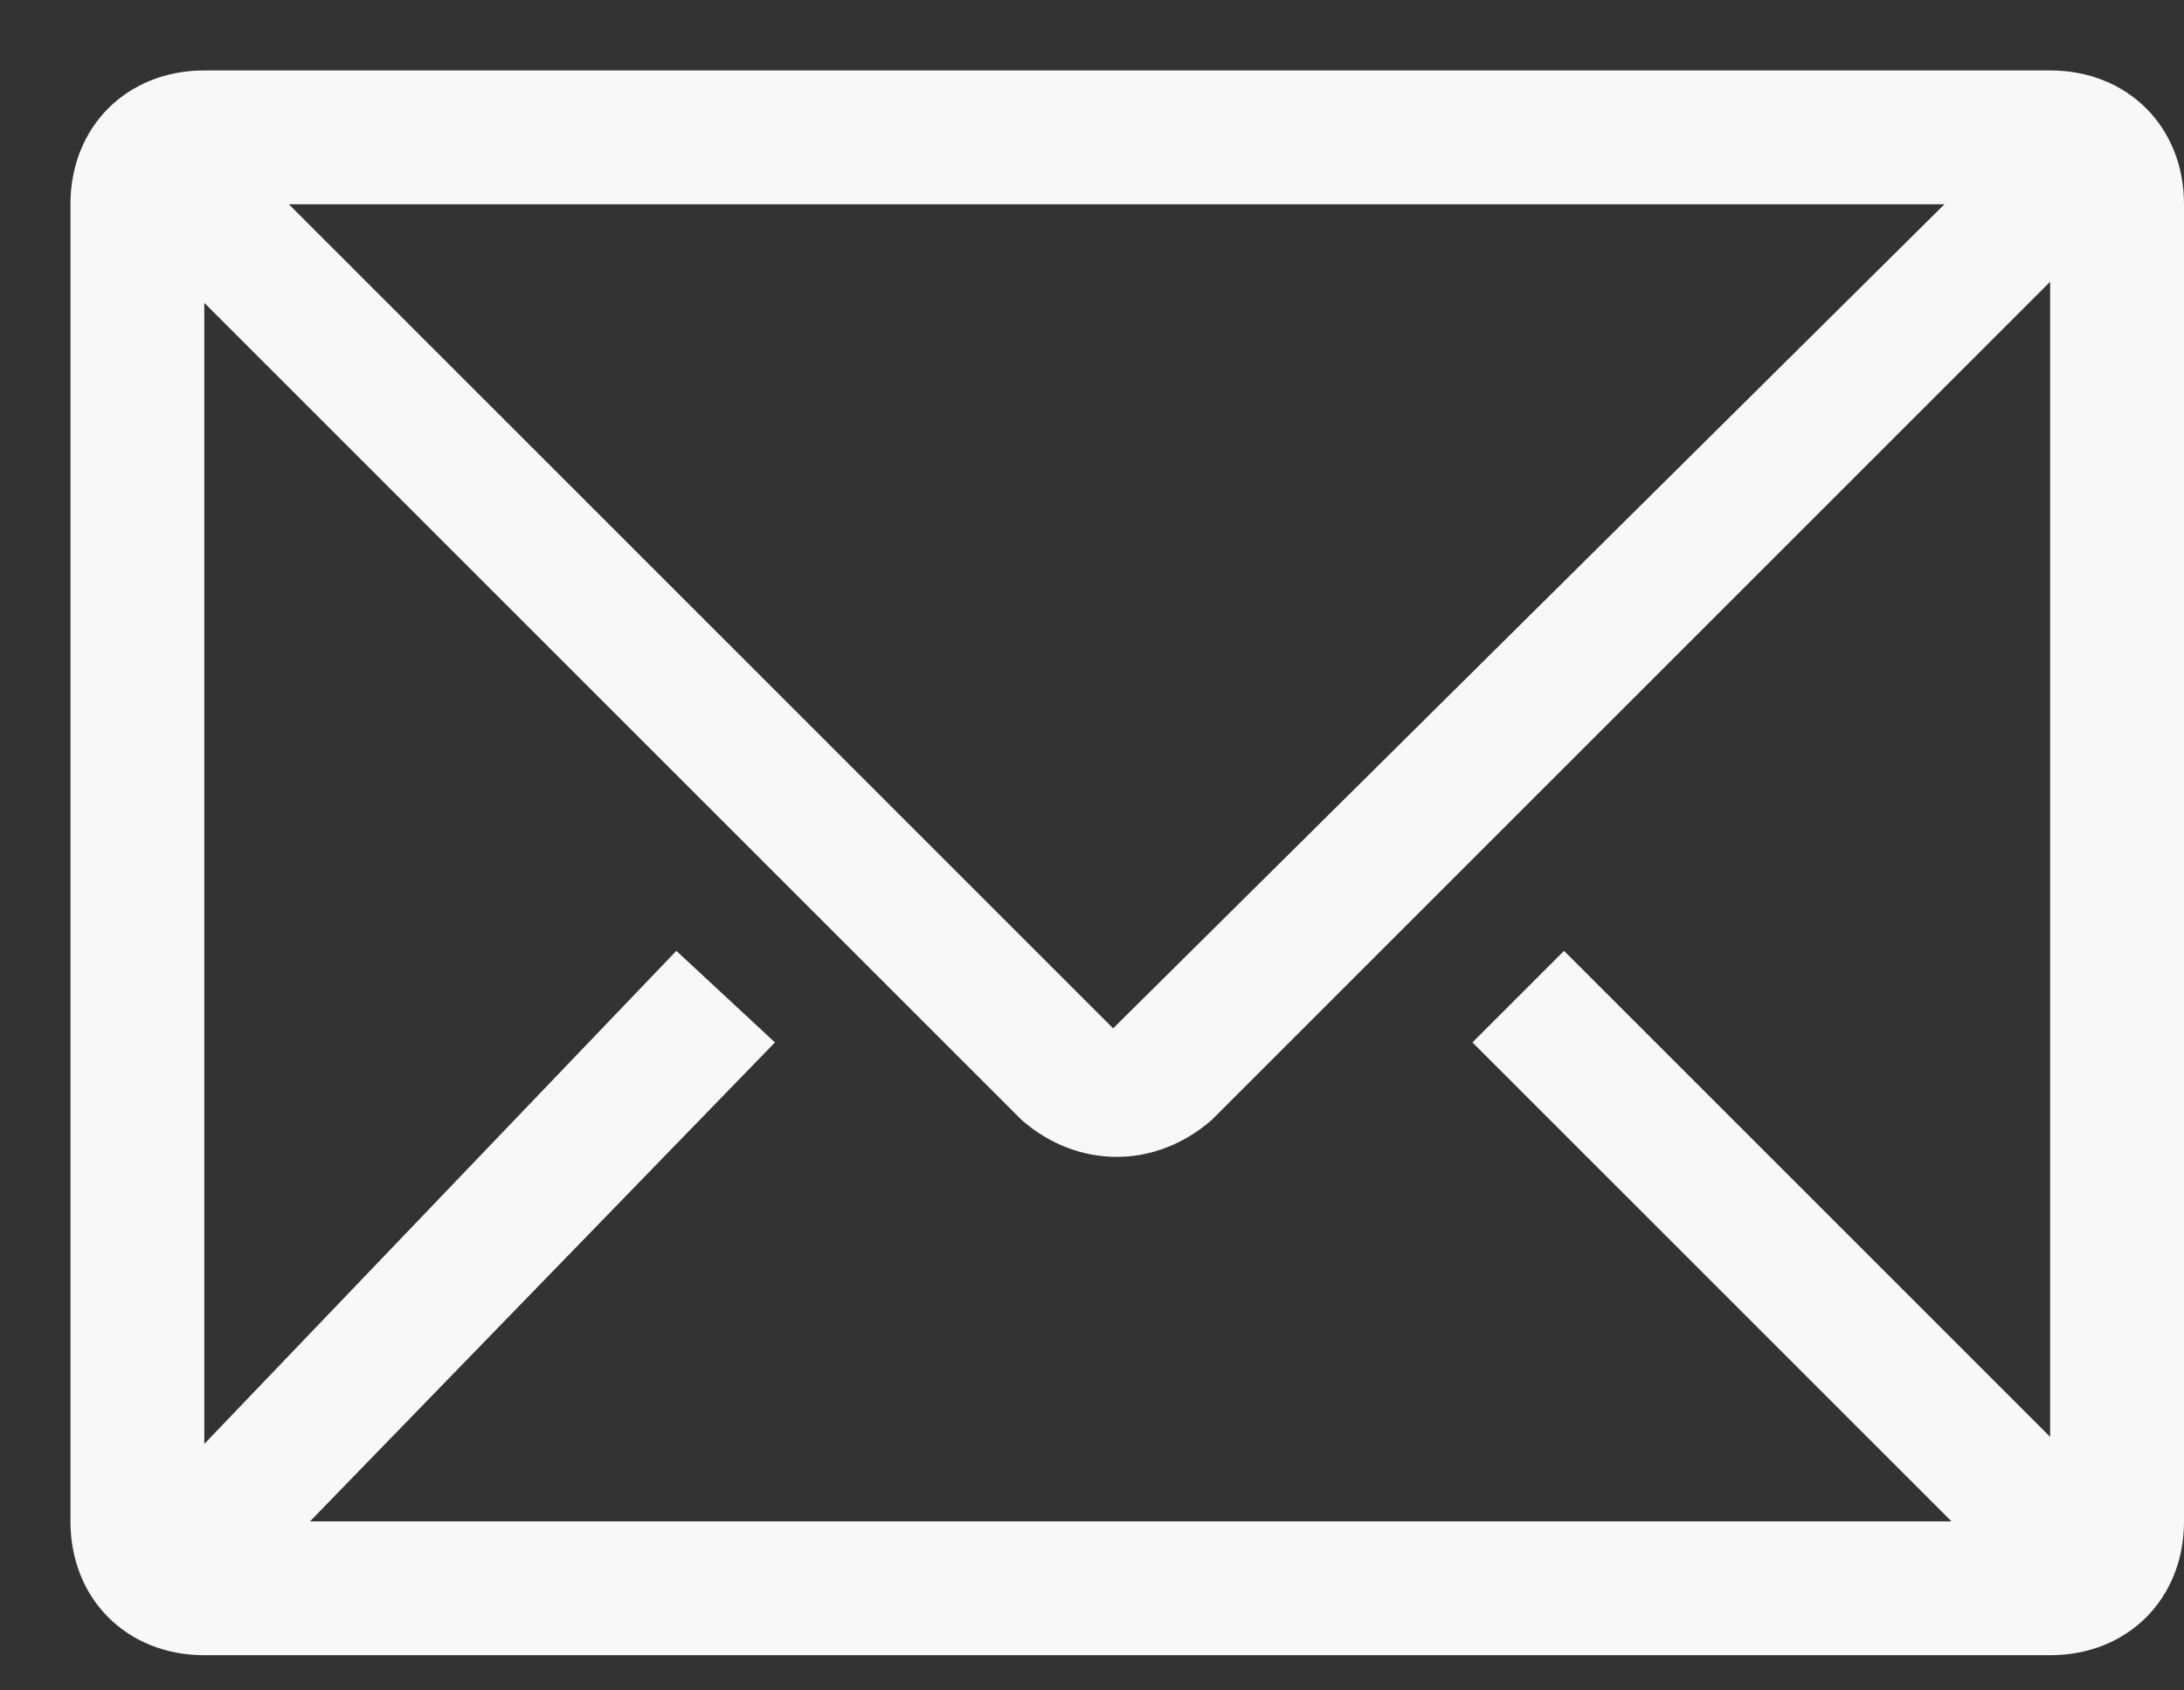 <svg version="1.2" xmlns="http://www.w3.org/2000/svg" viewBox="0 0 31 24" width="31" height="24">
	<rect x="0" y="0" width="31" height="24" fill="#333333" stroke="none"/>
	<title>Landing</title>
	<defs>
		<clipPath clipPathUnits="userSpaceOnUse" id="cp1">
			<path d="m-1491-4430h1920v5365h-1920z"/>
		</clipPath>
	</defs>
	<style>
		.s0 { fill: #f8f8f8 } 
	</style>
	<g id="Landing" clip-path="url(#cp1)">
		<g id="Contact">
			<g id="Context Box">
				<g id="Icon">
					<path id="-e-email-line" fill-rule="evenodd" class="s0" d="m31 2.9v18.7c0 1.1-0.8 1.9-1.9 1.9h-26.2c-1.1 0-1.9-0.8-1.9-1.9v-18.7c0-1.1 0.8-1.9 1.9-1.9h26.2c1.1 0 1.9 0.8 1.9 1.9zm-10.1 11.9l1.3-1.3 6.9 6.9v-16.4l-11.9 11.9c-0.8 0.7-1.9 0.7-2.7 0l-11.6-11.6v16.2l6.7-7 1.4 1.3-6.6 6.8h23.3zm-5.1-0.2l11.8-11.7h-23.5z"/>
				</g>
			</g>
		</g>
	</g>
</svg>